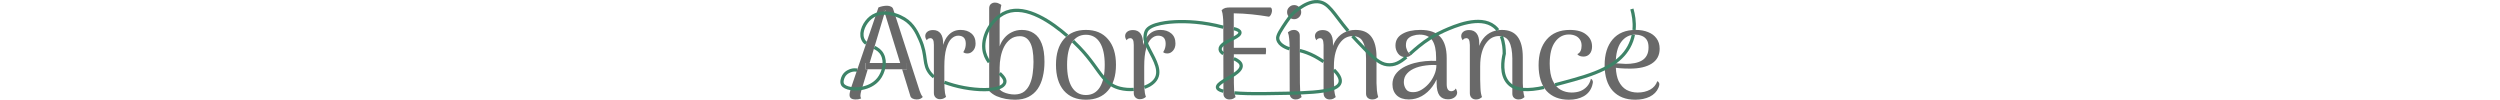 <?xml version="1.0" encoding="UTF-8"?>
<svg height="50px" id="a" data-name="Layer 1" xmlns="http://www.w3.org/2000/svg" viewBox="0 0 1253.5 152.57">
  <g id="b" data-name="a">
    <path id="c" data-name="b"
      d="M1249.9,124.17c-1.87,5.6-5.53,9.93-11,13-5.47,2.93-11.8,4.4-19,4.4-6.27,0-11.93-1.33-17-4-5.07-2.8-9.13-7.33-12.2-13.6-2.39-5.22-3.81-11.98-4.24-20.3,1.89,.27,3.77,.5,5.64,.7,5.07,.4,10.4,.6,16,.6,14.13,0,25.2-2.53,33.2-7.6,8.13-5.2,12.2-12.8,12.2-22.8,0-6.27-1.6-11.53-4.8-15.8-3.07-4.27-7.33-7.47-12.8-9.6-5.47-2.27-11.8-3.4-19-3.4-15.33,0-27.13,4.87-35.4,14.6-8.13,9.6-12.2,22.73-12.2,39.4s4.2,30.33,12.6,39.4c8.4,8.93,19.8,13.4,34.2,13.4,8.4,0,15.8-1.53,22.2-4.6,6.4-3.2,10.87-7.8,13.4-13.8,1.33-3.33,1.67-5.67,1-7-.53-1.47-1.47-2.47-2.8-3h0Zm-55.4-59.8c5.6-7.6,12.87-11.4,21.8-11.4,3.33,0,6.53,.6,9.6,1.8,3.07,1.07,5.6,3,7.6,5.8s3,6.8,3,12c0,4.93-.93,9.07-2.8,12.4-1.73,3.2-4.2,5.73-7.4,7.6-3.2,1.87-6.93,3.2-11.2,4-4.13,.8-8.53,1.2-13.2,1.2-4.27-.13-8.67-.4-13.2-.8-.82-.07-1.61-.15-2.39-.24,.12-14.28,2.85-25.07,8.19-32.36Zm-43.4,59.4c-.53-1.6-1.47-2.67-2.8-3.2-1.07,4.67-3.07,8.6-6,11.8-2.8,3.07-6.2,5.4-10.2,7-4,1.47-8.4,2.2-13.2,2.2-6.13,0-11.73-1.4-16.8-4.2-5.07-2.8-9.13-7.47-12.2-14s-4.6-15.2-4.6-26c0-14.67,2.73-25.73,8.2-33.2,5.47-7.6,12.53-11.4,21.2-11.4,3.47,0,6.67,.6,9.6,1.8,2.93,1.2,5.27,3.07,7,5.6,1.87,2.53,2.8,5.8,2.8,9.8,0,3.07-.53,5.73-1.6,8s-2.73,3.87-5,4.8c1.07,1.47,2.47,2.47,4.2,3s3.47,.8,5.2,.8c4,0,7.2-1.4,9.6-4.2s3.6-6.53,3.6-11.2c0-7.47-2.93-13.53-8.8-18.2-5.73-4.8-14.13-7.2-25.2-7.2-15.2,0-27,4.87-35.4,14.6-8.27,9.6-12.4,22.73-12.4,39.4s4.07,30.33,12.2,39.4c8.27,8.93,19.67,13.4,34.2,13.4,8.8,0,16.4-1.8,22.8-5.4,6.4-3.73,10.67-9.13,12.8-16.2,1.07-3.33,1.33-5.73,.8-7.2h0Zm-106.4,14.6c-.27-4-.47-7.73-.6-11.2v-39.8c0-13.6-2.6-23.93-7.8-31-5.2-7.07-13.33-10.6-24.4-10.6-6.8,0-12.93,1.53-18.4,4.6-5.33,3.07-9.67,7.47-13,13.2-1.16,2.07-2.16,4.3-3,6.68v-3.68c0-6.93-1.33-12.07-4-15.4-2.67-3.47-6.53-5.2-11.6-5.2-3.73,0-6.67,.87-8.8,2.6s-3.2,3.93-3.2,6.6c0,2.27,.8,4.4,2.4,6.4,.67-1.33,1.53-2.2,2.6-2.6,1.07-.4,1.93-.6,2.6-.6,2,0,3.4,.8,4.2,2.4,.8,1.47,1.27,4.13,1.4,8v73.8c0,2.93,.87,5.27,2.6,7s4,2.6,6.8,2.6c2.27,0,4.13-.4,5.6-1.2,1.6-.93,2.8-1.73,3.6-2.4-.67-1.87-1.2-3.87-1.6-6-.4-2.13-.67-4.87-.8-8.2s-.27-7.6-.4-12.8v-19.8c0-8.53,.87-15.8,2.6-21.8s4-10.8,6.8-14.4c2.8-3.73,5.8-6.4,9-8,3.33-1.6,6.67-2.4,10-2.4,7.73,0,13.07,2.93,16,8.8,3.07,5.73,4.67,14.2,4.8,25.4v54c0,2.67,.87,4.8,2.6,6.4,1.87,1.6,4.13,2.4,6.8,2.4,2.13,0,3.93-.33,5.4-1,1.47-.8,2.73-1.67,3.8-2.6-.93-2.93-1.6-6.33-2-10.2h0Zm-101.6,.4c-.27-1.2-.8-2.33-1.6-3.4-.67,1.47-1.67,2.53-3,3.2s-2.53,1-3.6,1c-4.8,0-7.2-3.53-7.2-10.6v-40c0-14.67-3.27-25.53-9.8-32.6-6.4-7.07-16.53-10.6-30.4-10.6-11.6,0-20.87,2.07-27.8,6.2-6.93,4-10.4,9.93-10.4,17.8,0,4.53,1.33,8.6,4,12.2s6.33,5.4,11,5.4c1.73,0,3.47-.27,5.2-.8,1.73-.67,3.2-1.73,4.4-3.2-3.07-1.07-5.27-3-6.6-5.8-1.33-2.93-2-5.73-2-8.4,0-4.27,1-7.53,3-9.8,2.13-2.27,4.8-3.87,8-4.8,3.33-1.07,6.6-1.6,9.8-1.6,9.2,0,15.73,2.93,19.6,8.8s5.8,14.6,5.8,26.2v5.2c-4.93-.27-10.4-.13-16.4,.4-5.87,.53-11.6,1.53-17.2,3-6.4,1.73-12.13,4.07-17.2,7-4.93,2.93-8.87,6.53-11.8,10.8-2.8,4.27-4.2,9.13-4.2,14.6,0,7.07,2.2,12.73,6.6,17,4.4,4.13,10.53,6.2,18.4,6.2,7.2,0,13.87-1.73,20-5.2s11.47-8.27,16-14.4c2.57-3.45,4.77-7.15,6.6-11.12v5.72c0,8.67,1.47,15,4.4,19,2.93,3.87,7.27,5.8,13,5.8,4,0,7.33-1,10-3s4-4.47,4-7.4c0-.8-.2-1.73-.6-2.8Zm-34.6-23.8c-2.13,4.93-4.93,9.33-8.4,13.2-3.47,3.87-7.27,7-11.4,9.4-4,2.27-7.93,3.4-11.8,3.4-5.33,.27-9.13-1.2-11.4-4.4-2.27-3.33-3.4-7-3.4-11,0-5.2,1.67-9.6,5-13.2,3.33-3.73,7.93-6.67,13.8-8.8,2.8-1.07,6-1.93,9.6-2.6s7.27-1.13,11-1.4c3.87-.27,7.33-.27,10.4,0,0,5.33-1.13,10.47-3.4,15.4h0Zm-87.6,23.4c-.27-4-.47-7.73-.6-11.2v-39.8c0-13.6-2.6-23.93-7.8-31s-13.33-10.6-24.4-10.6c-6.8,0-12.93,1.53-18.4,4.6-5.33,3.07-9.67,7.47-13,13.2-1.16,2.07-2.16,4.3-3,6.68v-3.68c0-6.93-1.33-12.07-4-15.4-2.67-3.47-6.53-5.2-11.6-5.2-3.73,0-6.67,.87-8.8,2.6s-3.2,3.93-3.2,6.6c0,2.27,.8,4.4,2.4,6.4,.67-1.33,1.53-2.2,2.6-2.6,1.07-.4,1.93-.6,2.6-.6,2,0,3.4,.8,4.2,2.4,.8,1.47,1.27,4.13,1.4,8v73.8c0,2.93,.87,5.27,2.6,7s4,2.6,6.8,2.6c2.27,0,4.13-.4,5.6-1.2,1.6-.93,2.8-1.73,3.6-2.4-.67-1.87-1.2-3.87-1.6-6-.4-2.13-.67-4.87-.8-8.2s-.27-7.6-.4-12.8v-19.8c0-8.53,.87-15.8,2.6-21.8s4-10.8,6.8-14.4c2.8-3.73,5.8-6.4,9-8,3.33-1.6,6.67-2.4,10-2.4,7.73,0,13.07,2.93,16,8.8,3.07,5.73,4.67,14.2,4.8,25.4v54c0,2.67,.87,4.8,2.6,6.4,1.87,1.6,4.13,2.4,6.8,2.4,2.13,0,3.93-.33,5.4-1,1.47-.8,2.73-1.67,3.8-2.6-.93-2.93-1.6-6.33-2-10.2h0Zm-117.4,.2c-.27-3.73-.4-7.53-.4-11.4l-.2-72.6c0-2.8-.87-4.93-2.6-6.4-1.6-1.6-3.73-2.4-6.4-2.4-2.27,0-4.2,.47-5.8,1.4-1.47,.8-2.6,1.53-3.4,2.2,1.07,2.93,1.73,6.27,2,10,.4,3.73,.6,7.53,.6,11.4l.2,72.6c0,2.67,.87,4.8,2.6,6.4,1.73,1.6,3.87,2.4,6.4,2.4,2.27,0,4.13-.4,5.6-1.2,1.6-.93,2.8-1.73,3.6-2.4-1.07-2.93-1.8-6.27-2.2-10h0Zm-1.6-127.6c-2-2.13-4.53-3.2-7.6-3.2s-5.47,1.07-7.6,3.2c-2.13,2-3.2,4.53-3.2,7.6s1.07,5.47,3.2,7.6,4.67,3.2,7.6,3.2,5.6-1.07,7.6-3.2c2.13-2.13,3.2-4.67,3.2-7.6s-1.07-5.6-3.2-7.6Zm-51,62.2h-52v9.8h52c.27-1.47,.4-3,.4-4.6,.13-1.73,0-3.47-.4-5.2Zm9-59.8c-.4-1.33-1.2-2-2.4-2h-60.4c-3.47,0-6.2,.27-8.2,.8-1.87,.53-3.73,1.67-5.6,3.4,1.07,2.93,1.73,6.13,2,9.6,.4,3.33,.6,7,.6,11l.2,107.2c0,2.67,.87,4.8,2.6,6.4,1.73,1.6,3.93,2.4,6.6,2.4,2.27,0,4.2-.4,5.8-1.2,1.6-.93,2.8-1.73,3.6-2.4-1.07-2.93-1.8-6.27-2.2-10-.27-3.73-.4-7.53-.4-11.4l-.08-44.2-.02-9.8-.1-52.8c9.47,.13,18.67,.67,27.6,1.6s17.73,2.13,26.4,3.6c1.07-.53,2-1.53,2.8-3s1.33-3.07,1.6-4.8c.27-1.73,.13-3.2-.4-4.4h0Zm-153.6,37.8c-4.27-3.6-9.8-5.4-16.6-5.4-7.87,0-14.33,3-19.4,9-3.1,3.59-5.51,8.26-7.2,14v-1c.13-7.33-1.13-12.8-3.8-16.4-2.67-3.6-6.53-5.4-11.6-5.4-3.73,0-6.67,.87-8.8,2.6-2.13,1.73-3.2,3.93-3.2,6.6,0,2.27,.8,4.4,2.4,6.4,.67-1.33,1.53-2.2,2.6-2.6,1.07-.4,1.93-.6,2.6-.6,2,0,3.4,.8,4.2,2.4,.93,1.47,1.4,4.13,1.4,8v73.6c0,2.93,.93,5.27,2.8,7,1.87,1.6,4,2.4,6.4,2.4s4.33-.4,5.8-1.2c1.6-.8,2.8-1.6,3.6-2.4-.67-1.87-1.2-3.87-1.6-6-.27-2.13-.53-4.8-.8-8-.13-3.33-.2-7.6-.2-12.8v-19.6c0-11.6,1-20.8,3-27.6,2-6.93,4.6-11.93,7.8-15,3.33-3.07,6.8-4.6,10.4-4.6s6.6,1,8.6,3,3,5.13,3,9.4c0,2.13-.27,4.2-.8,6.2-.4,1.87-1.4,4.07-3,6.6,1.47,1.47,3.8,2.13,7,2,3.07-.13,5.8-1.6,8.2-4.4,2.4-2.8,3.6-6.4,3.6-10.8,0-6.67-2.13-11.8-6.4-15.4Zm-96.8,8.8c-8-9.47-19.27-14.2-33.8-14.2s-25.67,4.73-33.8,14.2c-8,9.33-12,22.4-12,39.2s4,29.93,12,39.4c8.13,9.33,19.4,14,33.8,14s25.8-4.67,33.8-14c8.13-9.47,12.2-22.6,12.2-39.4s-4.07-29.87-12.2-39.2Zm-12.4,73.4c-4.93,8-12.07,12-21.4,12s-16.33-4-21.4-12c-4.93-8-7.4-19.4-7.4-34.2s2.47-26.13,7.4-34c5.07-8,12.2-12,21.4-12s16.47,4,21.4,12c4.93,7.87,7.4,19.2,7.4,34s-2.47,26.2-7.4,34.2Zm-89-66.6c-2.8-7.2-6.8-12.47-12-15.8-5.07-3.47-11.2-5.2-18.4-5.2-5.6,0-10.67,1.13-15.2,3.4-4.53,2.13-8.4,5.13-11.6,9-3.2,3.73-5.6,8-7.2,12.8V36.77c0-2.27,.07-5.13,.2-8.6s.4-7.07,.8-10.8c.4-3.73,.93-7,1.6-9.8-.8-.67-2.07-1.4-3.8-2.2-1.6-.93-3.6-1.4-6-1.4-2.53,0-4.67,.8-6.4,2.4-1.6,1.47-2.4,3.6-2.4,6.4v126.4c3.2,3.33,7,6,11.4,8,4.53,1.87,9.27,3.27,14.2,4.2,4.93,.8,9.6,1.2,14,1.2,8,0,14.87-1.47,20.6-4.4s10.4-7,14-12.2c3.6-5.33,6.2-11.47,7.8-18.4,1.73-7.07,2.6-14.67,2.6-22.8,0-11.6-1.4-20.93-4.2-28h0Zm-13.8,45.4c-.67,5.73-2.07,11.07-4.2,16-2,4.8-4.87,8.73-8.6,11.8-3.73,2.93-8.67,4.47-14.8,4.6-3.07,0-6.13-.33-9.2-1s-5.87-1.6-8.4-2.8c-2.4-1.2-4.2-2.53-5.4-4v-33.4c0-5.2,.53-10.6,1.6-16.2s2.8-10.8,5.2-15.6c2.53-4.8,5.73-8.67,9.6-11.6,4-3.07,8.87-4.6,14.6-4.6,6.8,0,11.93,3.13,15.4,9.4,3.6,6.27,5.4,16.27,5.4,30,0,5.73-.4,11.53-1.2,17.4h0Zm-93.8-61c-4.27-3.6-9.8-5.4-16.6-5.4-7.87,0-14.33,3-19.4,9-3.1,3.59-5.51,8.26-7.2,14v-1c.13-7.33-1.13-12.8-3.8-16.4-2.67-3.6-6.53-5.4-11.6-5.4-3.73,0-6.67,.87-8.8,2.6s-3.2,3.93-3.2,6.6c0,2.27,.8,4.4,2.4,6.4,.67-1.33,1.53-2.2,2.6-2.6,1.07-.4,1.93-.6,2.6-.6,2,0,3.4,.8,4.2,2.4,.93,1.47,1.4,4.13,1.4,8v73.6c0,2.93,.93,5.27,2.8,7,1.87,1.6,4,2.4,6.4,2.4s4.33-.4,5.8-1.2c1.6-.8,2.8-1.6,3.6-2.4-.67-1.87-1.2-3.87-1.6-6-.27-2.13-.53-4.8-.8-8-.13-3.33-.2-7.6-.2-12.8v-19.6c0-11.6,1-20.8,3-27.6,2-6.93,4.6-11.93,7.8-15,3.33-3.07,6.8-4.6,10.4-4.6s6.6,1,8.6,3,3,5.13,3,9.4c0,2.13-.27,4.2-.8,6.2-.4,1.87-1.4,4.07-3,6.6,1.47,1.47,3.8,2.13,7,2,3.07-.13,5.8-1.6,8.2-4.4s3.6-6.4,3.6-10.8c0-6.67-2.13-11.8-6.4-15.4ZM38.5,96.37v9.6h63.4v-9.6H38.5Zm53.03,0l2.96,9.6h7.41v-9.6h-10.37ZM67.85,19.54l1.25-4.17-2.6-.2,1.35,4.37Zm-29.35,86.43h3.42l2.88-9.6h-6.3v9.6Z"
      style="fill: #696969;" />
    <path
      d="M126.1,148.37c-.8,.93-1.93,1.8-3.4,2.6s-3.47,1.2-6,1.2c-2.4,0-4.6-.53-6.6-1.6-1.87-1.07-3-2.73-3.4-5l-12.21-39.6h7.41v-9.6h-10.37L67.85,19.54l1.25-4.17-2.6-.2,1.35,4.37-23.05,76.83h-6.3v9.6h3.42l-10.02,33.4c-.27,1.07-.53,2.2-.8,3.4-.27,1.07-.4,2.13-.4,3.2,0,.93,.07,1.8,.2,2.6,.27,.8,.6,1.47,1,2-1.2,.4-2.47,.8-3.8,1.2-1.33,.27-3,.4-5,.4-2.93,0-5.2-.6-6.8-1.8-1.6-1.2-2.33-3.07-2.2-5.6,0-1.07,.2-2.4,.6-4,.4-1.73,.8-3.4,1.2-5L58.3,11.37c4.4-1.73,8.8-2.6,13.2-2.6,2.27,0,4.27,.47,6,1.4,1.87,.8,3.07,2.33,3.6,4.6l40.2,124.2c.53,1.6,1.2,3.27,2,5,.8,1.6,1.73,3.07,2.8,4.4Z"
      style="fill: #696969;" />
  </g>
  <g id="d" data-name="c">
    <path
      d="M25.65,107.16c-3-.41-6.04-.27-8.91,.55-1.57,.46-8.31,2.45-11.84,8.89-1.69,3.07-3.56,8.85-1.48,12.58,1.72,3.06,6.44,5.32,12.57,6.31h.01c5.07,.82,11.09,.77,17.19-.41,4.67-.89,9.39-2.46,13.73-4.8,4.39-2.37,8.41-5.53,11.64-9.61,7.76-9.8,11.7-25.8,5.55-37.38-3.01-5.64-7.51-8.54-12.16-10.76"
      style="fill: none; stroke: #3d8367; stroke-miterlimit: 10; stroke-width: 5px;" />
    <path
      d="M159.12,125.87c2,.72,4.12,1.44,6.38,2.2,19.64,6.62,44.28,10.11,62.2,8.84,6.35-.45,11.86-1.5,16-3.21,3.91-1.63,6.61-3.85,7.64-6.74,1.75-4.9-2.08-9.47-7.64-14.86"
      style="fill: none; stroke: #3d8367; stroke-miterlimit: 10; stroke-width: 5px;" />
    <path
      d="M355.91,62.87c4.89,4.63,8.31,8.18,9.77,9.69,18.47,19.14,27.21,35.07,36.95,46.33,3.84,4.44,7.84,8.16,12.65,11.06,3.63,2.19,7.73,3.92,12.57,5.15,6.61,1.67,13.92,2.23,21.05,1.71"
      style="fill: none; stroke: #3d8367; stroke-miterlimit: 10; stroke-width: 5px;" />
    <path
      d="M601.94,43.81c5.88,1.36,9.18,3.23,9.45,5.81,.33,3.13-3.96,5.93-9.42,8.8-5.3,2.8-11.69,5.68-16.01,9.02-3.11,2.4-5.15,5.05-4.92,8.08,.2,2.69,2.13,4.82,4.95,6.67"
      style="fill: none; stroke: #3d8367; stroke-miterlimit: 10; stroke-width: 5px;" />
    <path
      d="M603,142.11c10.75,.92,25.9,1.42,47.24,1.13,13.43-.18,25.89-.35,37.26-.62,5.79-.14,11.3-.31,16.5-.52,14.01-.58,25.87-1.46,35.3-2.98,6.66-1.07,12.1-2.45,16.22-4.25,5.03-2.19,8.11-5.01,9.06-8.65,1.55-5.94-2.88-12.82-9.48-19.31"
      style="fill: none; stroke: #3d8367; stroke-miterlimit: 10; stroke-width: 5px;" />
    <path
      d="M783.56,55.17c2.26,2.53,4.67,5.15,7.23,7.83,4.58,4.8,8.69,9.1,12.43,12.91,6.61,6.73,12.09,11.95,17.08,15.7,5.7,4.31,10.76,6.72,16.13,7.35,11.72,1.38,19.99-3.68,29.5-11.67"
      style="fill: none; stroke: #3d8367; stroke-miterlimit: 10; stroke-width: 5px;" />
    <path
      d="M1093.6,129.7h.01c4.11-1.07,8.26-2.18,12.43-3.3,21.64-5.81,44.35-11.89,63.39-21.54,6.06-3.07,11.75-6.5,16.92-10.41,10.9-8.21,19.47-18.51,24.27-31.87,1.14-3.17,2-6.33,2.63-9.45"
      style="fill: none; stroke: #3d8367; stroke-miterlimit: 10; stroke-width: 5px;" />
    <path d="M1211.01,13.75c2.33,8.24,4.5,19.6,3.32,32.07"
      style="fill: none; stroke: #3d8367; stroke-miterlimit: 10; stroke-width: 5px;" />
    <path
      d="M1076.45,133.78c-11.6,2.44-22.47,3.87-31.85,3.07-6.23-.53-11.8-2.04-16.5-4.88-2.31-1.39-4.4-3.1-6.26-5.18-11.67-13.04-8.46-34.22-6.07-44.7,.03-6.48-.55-16.98-4.5-26.63"
      style="fill: none; stroke: #3d8367; stroke-miterlimit: 10; stroke-width: 5px;" />
    <path
      d="M1006.02,46.18c-1.6-2.1-3.46-4.04-5.63-5.76-22.02-17.48-60.7-.44-76.9,6.7-3.7,1.63-7.17,3.31-10.44,5.04-3.74,1.96-7.22,3.97-10.47,6.01-13.3,8.3-22.81,16.96-30.95,24.16"
      style="fill: none; stroke: #3d8367; stroke-miterlimit: 10; stroke-width: 5px;" />
    <path
      d="M776.83,47.36c-22.62-27.03-29.61-43.97-46.87-44.83-10.58-.52-20.47,5.22-26.95,9.66-1.33,.91-2.52,1.76-3.54,2.5-4.96,3.58-8.53,7.21-12.23,11.99-3,3.88-6.08,8.51-10.06,14.49-8.44,12.69-8.43,16.46-7.93,18.85,2.03,9.89,15.97,14.08,18.06,14.68"
      style="fill: none; stroke: #3d8367; stroke-miterlimit: 10; stroke-width: 5px;" />
    <path d="M702.96,77.35c7.06,1.76,14.66,4.46,22.4,8.53,3.66,1.93,8.69,4.87,13.94,8.43"
      style="fill: none; stroke: #3d8367; stroke-miterlimit: 10; stroke-width: 5px;" />
    <path
      d="M586.09,139.61c-7.18-1.82-8.82-3.96-9.12-5.62-.57-3.19,3.49-6.51,9.09-10.04,4.86-3.06,10.88-6.27,16.02-9.69,6.63-4.4,11.79-9.14,11.16-14.32-.56-4.58-5.43-7.61-11.21-10.26"
      style="fill: none; stroke: #3d8367; stroke-miterlimit: 10; stroke-width: 5px;" />
    <path
      d="M585.91,41.65c-31.11-8.34-56.66-9.17-74.05-8.36-4.9,.23-39.08,2.08-44.05,14.85-2.43,6.25-1.5,12.56-1.5,12.56,.65,2.79,1.77,5.73,3.14,8.78h0c7.21,15.96,21.46,34.78,14.27,49.71-3.19,6.62-10.12,11.46-18.64,14.41"
      style="fill: none; stroke: #3d8367; stroke-miterlimit: 10; stroke-width: 5px;" />
    <path
      d="M347.13,54.88c-23.01-20.11-62.19-47.98-92.83-36.34-3.56,1.35-6.97,3.23-10.18,5.52-6.52,4.65-12.17,11.01-16.42,18.16-5.96,10.02-9.18,21.59-8.18,32.19,.78,8.25,4.02,15.01,8.18,20.75"
      style="fill: none; stroke: #3d8367; stroke-miterlimit: 10; stroke-width: 5px;" />
    <path
      d="M143.1,117.75c-1.76-1.4-3.41-2.99-4.99-4.86-12.14-14.36-4.91-27.17-16.28-52.54-4.21-9.42-10.09-22.94-24.05-31.45-3.84-2.34-8.74-4.65-14.15-6.32-4.93-1.53-10.27-2.54-15.63-2.57h-.29c-4.46,0-8.93,.68-13.14,2.32h0c-2.88,1.1-5.64,2.65-8.21,4.72-9,7.23-16.3,21.38-12.21,32.19,1.19,3.16,3.1,5.36,5.43,7.08"
      style="fill: none; stroke: #3d8367; stroke-miterlimit: 10; stroke-width: 5px;" />
  </g>
</svg>